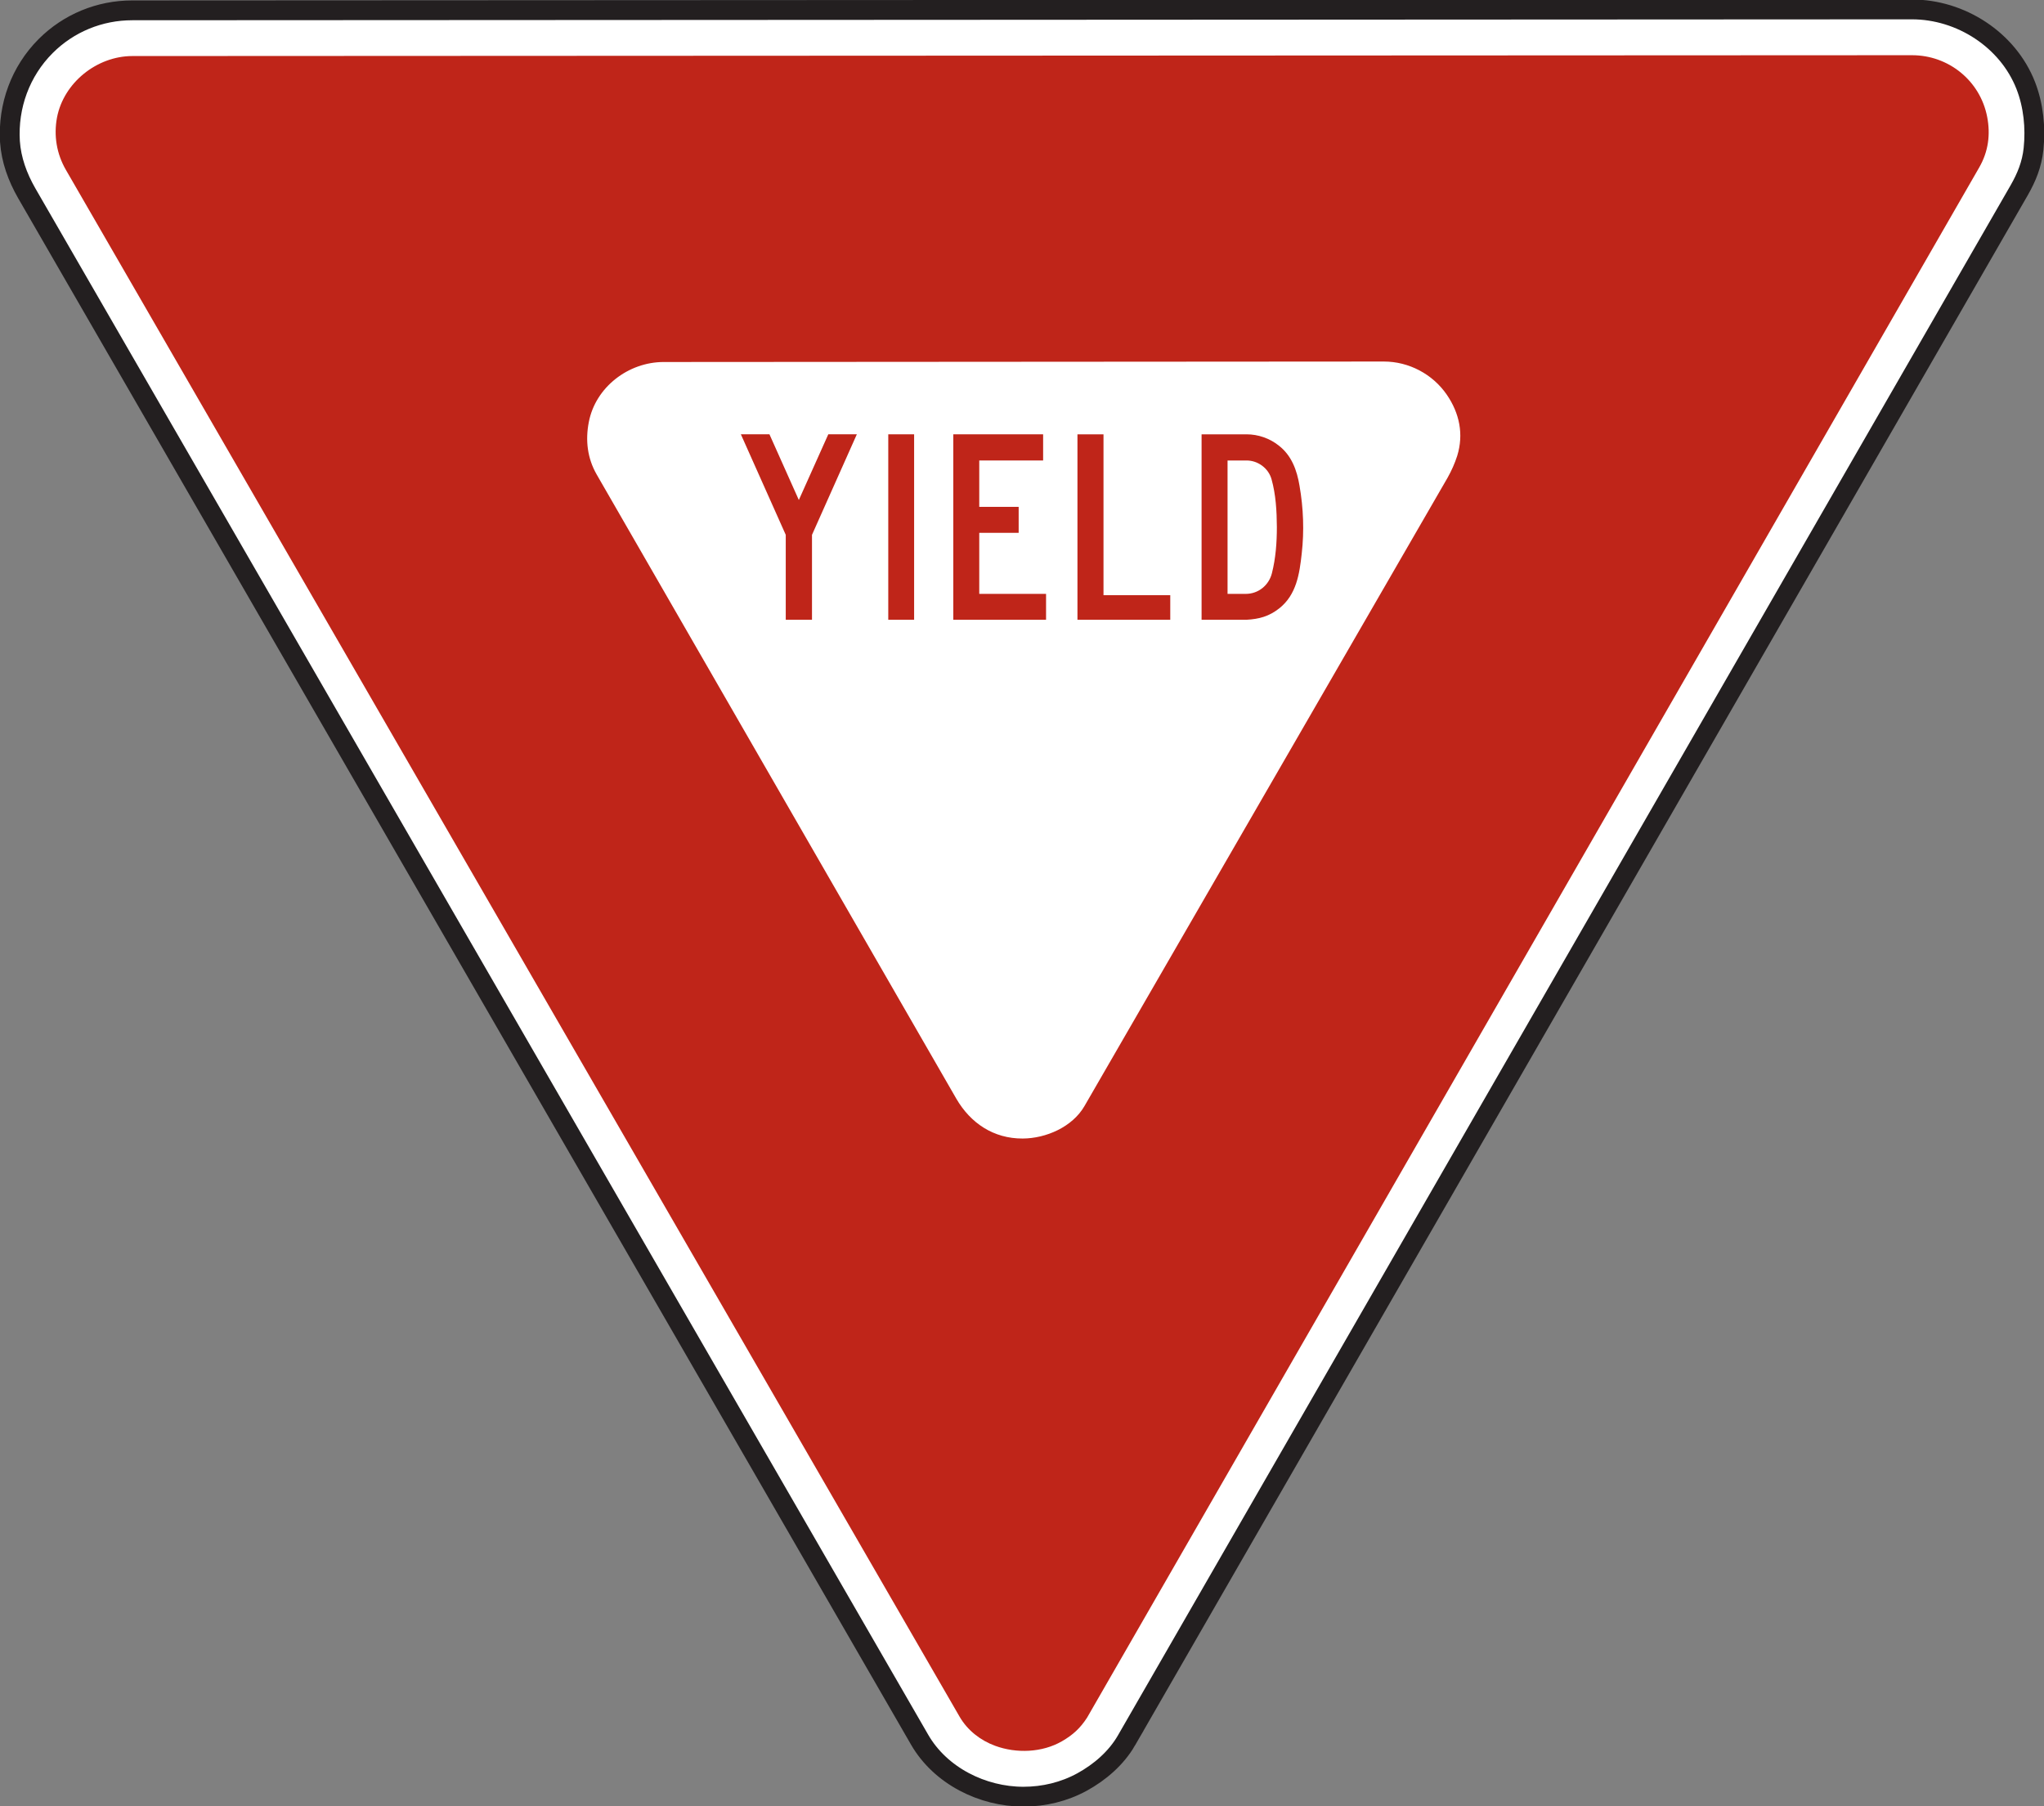 <?xml version="1.0" encoding="UTF-8" standalone="no"?>
<!-- Created with Inkscape (http://www.inkscape.org/) -->

<svg
   xmlns:dc="http://purl.org/dc/elements/1.1/"
   xmlns:cc="http://creativecommons.org/ns#"
   xmlns:rdf="http://www.w3.org/1999/02/22-rdf-syntax-ns#"
   xmlns:svg="http://www.w3.org/2000/svg"
   xmlns="http://www.w3.org/2000/svg"
   xmlns:sodipodi="http://sodipodi.sourceforge.net/DTD/sodipodi-0.dtd"
   xmlns:inkscape="http://www.inkscape.org/namespaces/inkscape"
   width="64.448"
   height="56.953"
   id="svg3785"
   version="1.1"
   inkscape:version="0.48.3.1 r9886"
   sodipodi:docname="New document 6">
  <rect width="100%" height="100%" fill="#808080" stroke="none"/>
  <defs
     id="defs3787">
    <clipPath
       clipPathUnits="userSpaceOnUse"
       id="clipPath3265">
      <path
         inkscape:connector-curvature="0"
         d="m 27,44 513.25,0 0,200.769 -513.25,0 L 27,44 z"
         id="path3267" />
    </clipPath>
  </defs>
  <sodipodi:namedview
     id="base"
     pagecolor="#ffffff"
     bordercolor="#666666"
     borderopacity="1.0"
     inkscape:pageopacity="0.0"
     inkscape:pageshadow="2"
     inkscape:zoom="0.35"
     inkscape:cx="64.368472"
     inkscape:cy="31.336205"
     inkscape:document-units="px"
     inkscape:current-layer="layer1"
     showgrid="false"
     fit-margin-top="0"
     fit-margin-left="0"
     fit-margin-right="0"
     fit-margin-bottom="0"
     inkscape:window-width="451"
     inkscape:window-height="415"
     inkscape:window-x="100"
     inkscape:window-y="100"
     inkscape:window-maximized="0" />
  <g
     inkscape:label="Layer 1"
     inkscape:groupmode="layer"
     id="layer1"
     transform="translate(-310.632,-506.745)">
    <g
       transform="matrix(1.25,0,0,-1.25,165.917,754.446)"
       id="g3261">
      <g
         id="g3263"
         clip-path="url(#clipPath3265)">
        <g
           id="g3269"
           transform="translate(144.184,154.254)">
          <path
             inkscape:connector-curvature="0"
             d="m 0,0 22.519,39.105 c 0.19,0.331 0.322,0.657 0.363,1.043 0.056,0.535 0,1.098 -0.195,1.6 -0.451,1.157 -1.641,1.921 -2.871,1.921 l -44.893,-0.023 c -0.822,0 -1.602,-0.32 -2.184,-0.902 -0.636,-0.637 -0.954,-1.51 -0.9,-2.408 0.032,-0.463 0.191,-0.897 0.42,-1.298 L -5.215,0.022 c 0.526,-0.911 1.585,-1.437 2.618,-1.437 0.516,0 1.026,0.122 1.479,0.37 0.448,0.246 0.86,0.6 1.118,1.045"
             style="fill:#ffffff;fill-opacity:1;fill-rule:nonzero;stroke:none"
             id="path3271" />
        </g>
        <g
           id="g3273"
           transform="translate(144.184,154.254)">
          <path
             inkscape:connector-curvature="0"
             d="m 0,0 22.519,39.105 c 0.19,0.331 0.322,0.657 0.363,1.043 0.056,0.535 0,1.098 -0.195,1.6 -0.451,1.157 -1.641,1.921 -2.871,1.921 l -44.893,-0.023 c -0.822,0 -1.602,-0.32 -2.184,-0.902 -0.636,-0.637 -0.954,-1.51 -0.9,-2.408 0.032,-0.463 0.191,-0.897 0.42,-1.298 L -5.215,0.022 c 0.526,-0.911 1.585,-1.437 2.618,-1.437 0.516,0 1.026,0.122 1.479,0.37 0.448,0.246 0.86,0.6 1.118,1.045 z"
             style="fill:none;stroke:#231f20;stroke-width:0.5;stroke-linecap:butt;stroke-linejoin:miter;stroke-miterlimit:2.613;stroke-opacity:1;stroke-dasharray:none"
             id="path3275" />
        </g>
        <g
           id="g3277"
           transform="translate(143.193,154.833)">
          <path
             inkscape:connector-curvature="0"
             d="m 0,0 c -0.171,-0.264 -0.355,-0.435 -0.636,-0.597 -0.498,-0.286 -1.147,-0.311 -1.682,-0.114 -0.371,0.135 -0.699,0.391 -0.897,0.733 l -22.544,39.021 c -0.233,0.403 -0.31,0.863 -0.224,1.321 0.169,0.88 1.007,1.548 1.897,1.55 l 44.895,0.021 c 0.923,0 1.719,-0.644 1.895,-1.555 0.087,-0.449 0.028,-0.879 -0.2,-1.275 L 0,0 z"
             style="fill:#bf2519;fill-opacity:1;fill-rule:evenodd;stroke:none"
             id="path3279" />
        </g>
        <g
           id="g3281"
           transform="translate(152.286,186.11)">
          <path
             inkscape:connector-curvature="0"
             d="M 0,0 C 0.099,0.176 0.181,0.359 0.243,0.552 0.411,1.095 0.302,1.626 -0.02,2.095 -0.376,2.614 -0.977,2.931 -1.606,2.931 L -19.774,2.919 c -0.887,0 -1.719,-0.632 -1.888,-1.517 -0.089,-0.458 -0.036,-0.911 0.198,-1.319 l 9.07,-15.743 c 0.36,-0.622 0.942,-1.012 1.676,-1.009 0.587,0.002 1.254,0.291 1.559,0.819 L 0,0 z"
             style="fill:#ffffff;fill-opacity:1;fill-rule:evenodd;stroke:none"
             id="path3283" />
        </g>
        <g
           id="g3285"
           transform="translate(135.922,185.548)">
          <path
             inkscape:connector-curvature="0"
             d="m 0,0 -0.741,1.657 -0.721,0 1.132,-2.536 0,-2.142 0.662,0 0,2.142 1.131,2.536 -0.72,0 L 0,0 z"
             style="fill:#bf2519;fill-opacity:1;fill-rule:evenodd;stroke:none"
             id="path3287" />
        </g>
        <g
           id="g3289"
           transform="translate(140.473,184.72)">
          <path
             inkscape:connector-curvature="0"
             d="m 0,0 0.994,0 0,0.655 -0.994,0 0,1.17 1.611,0 0,0.66 -2.266,0 0,-4.678 2.34,0 0,0.653 L 0,-1.54 0,0 z"
             style="fill:#bf2519;fill-opacity:1;fill-rule:evenodd;stroke:none"
             id="path3291" />
        </g>
        <g
           id="g3293"
           transform="translate(143.607,187.205)">
          <path
             inkscape:connector-curvature="0"
             d="m 0,0 -0.657,0 0,-4.678 2.341,0 0,0.62 L 0,-4.058 0,0 z"
             style="fill:#bf2519;fill-opacity:1;fill-rule:evenodd;stroke:none"
             id="path3295" />
        </g>
        <g
           id="g3297"
           transform="translate(147.855,183.701)">
          <path
             inkscape:connector-curvature="0"
             d="m 0,0 c -0.076,-0.303 -0.341,-0.521 -0.658,-0.521 l -0.461,0 0,3.365 0.479,0 c 0.286,0 0.551,-0.193 0.63,-0.471 C 0.099,1.988 0.123,1.562 0.125,1.164 0.125,0.775 0.096,0.377 0,0 M 0.696,2.209 C 0.631,2.597 0.499,2.966 0.176,3.218 -0.052,3.401 -0.344,3.504 -0.64,3.504 l -1.134,0 0,-4.678 1.134,0 c 0.319,0.018 0.567,0.084 0.828,0.29 0.431,0.343 0.508,0.867 0.564,1.379 0.065,0.569 0.043,1.149 -0.056,1.714"
             style="fill:#bf2519;fill-opacity:1;fill-rule:evenodd;stroke:none"
             id="path3299" />
        </g>
        <path
           inkscape:connector-curvature="0"
           d="m 138.178,182.527 0.652,0 0,4.678 -0.652,0 0,-4.678 z"
           style="fill:#bf2519;fill-opacity:1;fill-rule:evenodd;stroke:none"
           id="path3301" />
      </g>
    </g>
  </g>
</svg>
